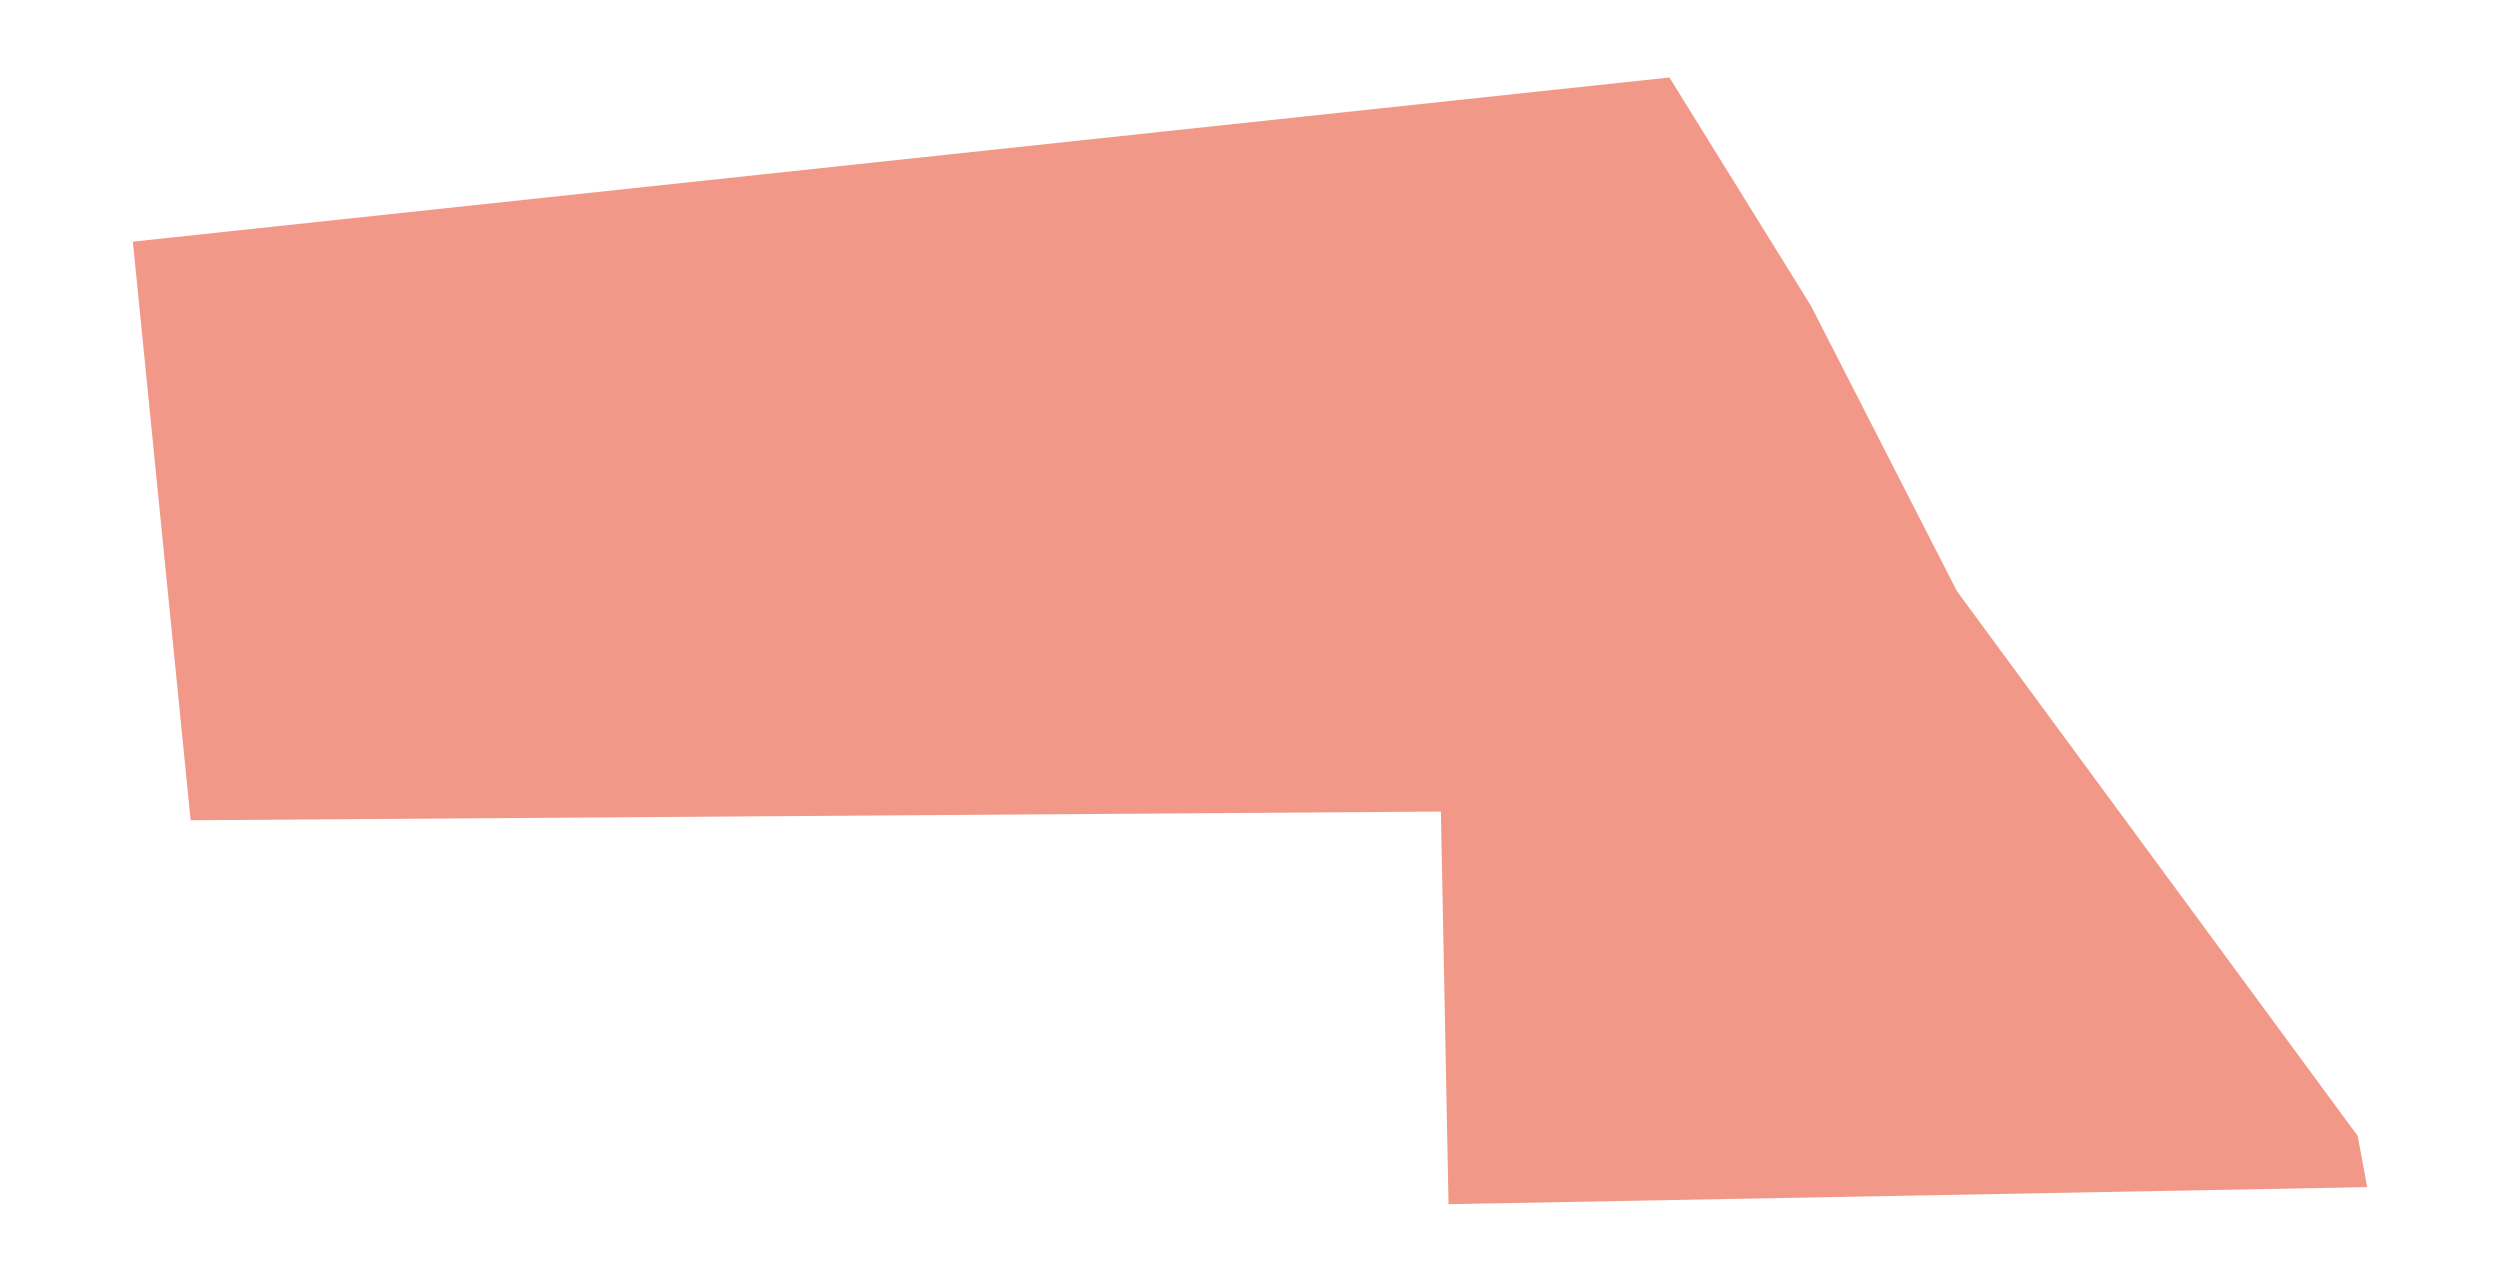 <?xml version="1.0" encoding="utf-8" standalone="no"?>
<!DOCTYPE svg PUBLIC "-//W3C//DTD SVG 1.1//EN"
  "http://www.w3.org/Graphics/SVG/1.1/DTD/svg11.dtd">
<svg xmlns:xlink="http://www.w3.org/1999/xlink" width="851.4pt" height="436.479pt" viewBox="0 0 851.4 436.479" xmlns="http://www.w3.org/2000/svg" version="1.1">
 <defs>
  <style type="text/css">*{stroke-linejoin: round; stroke-linecap: butt}</style>
 </defs>
 <g id="figure_1">
  <g id="patch_1">
   <path d="M 0 436.479 
L 851.4 436.479 
L 851.4 0 
L 0 0 
z
" style="fill: #ffffff"/>
  </g>
  <g id="axes_1">
   <g id="PatchCollection_1">
    <path d="M 666.451 201.323 
L 616.756 104.176 
L 568.538 26.385 
L 45.245 82.294 
L 64.925 279.346 
L 490.709 276.379 
L 493.311 410.093 
L 806.155 404.288 
L 802.955 386.882 
L 666.451 201.323 
" clip-path="url(#p13b3b028e5)" style="fill: #f29888"/>
   </g>
   <g id="LineCollection_1">
    <path d="M 496.216 269.467 
L 499.482 337.166 
L 500.036 388.046 
L 500.585 409.958 
" clip-path="url(#p13b3b028e5)" style="fill: none; stroke: #f29888; stroke-width: 0.2"/>
    <path d="M 500.036 388.046 
L 511.538 395.644 
L 780.126 391.121 
" clip-path="url(#p13b3b028e5)" style="fill: none; stroke: #f29888; stroke-width: 0.2"/>
    <path d="M 499.482 337.166 
L 739.137 335.884 
" clip-path="url(#p13b3b028e5)" style="fill: none; stroke: #f29888; stroke-width: 0.2"/>
    <path d="M 71.426 273.228 
L 175.33 272.386 
L 333.498 270.834 
L 496.216 269.467 
L 680.893 267.016 
" clip-path="url(#p13b3b028e5)" style="fill: none; stroke: #f29888; stroke-width: 0.2"/>
    <path d="M 67.131 235.075 
L 142.697 234.115 
L 173.992 233.831 
L 331.801 232.468 
L 410.925 231.759 
L 494.979 231.021 
L 656.859 229.597 
" clip-path="url(#p13b3b028e5)" style="fill: none; stroke: #f29888; stroke-width: 0.2"/>
    <path d="M 496.216 269.467 
L 494.979 231.021 
L 493.422 182.54 
L 492.447 152.208 
" clip-path="url(#p13b3b028e5)" style="fill: none; stroke: #f29888; stroke-width: 0.2"/>
    <path d="M 493.422 182.54 
L 540.288 164.793 
L 579.992 156.239 
L 610.125 165.607 
L 633.951 167.438 
" clip-path="url(#p13b3b028e5)" style="fill: none; stroke: #f29888; stroke-width: 0.2"/>
    <path d="M 451.499 155.255 
L 448.923 95.594 
" clip-path="url(#p13b3b028e5)" style="fill: none; stroke: #f29888; stroke-width: 0.2"/>
    <path d="M 522.64 88.97 
L 448.923 95.594 
" clip-path="url(#p13b3b028e5)" style="fill: none; stroke: #f29888; stroke-width: 0.2"/>
    <path d="M 448.923 95.594 
L 448.739 45.429 
" clip-path="url(#p13b3b028e5)" style="fill: none; stroke: #f29888; stroke-width: 0.2"/>
    <path d="M 173.022 278.592 
L 175.33 272.386 
" clip-path="url(#p13b3b028e5)" style="fill: none; stroke: #f29888; stroke-width: 0.2"/>
    <path d="M 64.329 273.381 
L 71.426 273.228 
" clip-path="url(#p13b3b028e5)" style="fill: none; stroke: #f29888; stroke-width: 0.2"/>
    <path d="M 326.377 109.802 
L 328.788 164.372 
L 331.801 232.468 
L 333.498 270.834 
" clip-path="url(#p13b3b028e5)" style="fill: none; stroke: #f29888; stroke-width: 0.2"/>
    <path d="M 50.313 85.691 
L 55.747 133.945 
L 61.412 184.29 
L 67.131 235.075 
L 71.426 273.228 
" clip-path="url(#p13b3b028e5)" style="fill: none; stroke: #f29888; stroke-width: 0.2"/>
    <path d="M 168.481 75.169 
L 170.168 123.702 
L 173.504 169.079 
L 172.501 174.728 
L 173.992 233.831 
L 175.33 272.386 
" clip-path="url(#p13b3b028e5)" style="fill: none; stroke: #f29888; stroke-width: 0.2"/>
    <path d="M 61.412 184.29 
L 172.501 174.728 
L 328.788 164.372 
L 380.399 160.535 
L 451.499 155.255 
L 492.447 152.208 
L 597.067 108.926 
" clip-path="url(#p13b3b028e5)" style="fill: none; stroke: #f29888; stroke-width: 0.2"/>
    <path d="M 55.747 133.945 
L 170.168 123.702 
L 326.377 109.802 
" clip-path="url(#p13b3b028e5)" style="fill: none; stroke: #f29888; stroke-width: 0.2"/>
    <path d="M 50.313 85.691 
L 168.481 75.169 
L 222.216 69.468 
L 448.739 45.429 
L 539.62 35.782 
" clip-path="url(#p13b3b028e5)" style="fill: none; stroke: #f29888; stroke-width: 0.2"/>
    <path d="M 222.216 69.468 
L 221.304 66.852 
L 220.168 63.605 
" clip-path="url(#p13b3b028e5)" style="fill: none; stroke: #f29888; stroke-width: 0.2"/>
   </g>
  </g>
 </g>
 <defs>
  <clipPath id="p13b3b028e5">
   <rect x="7.2" y="7.2" width="837" height="422.079"/>
  </clipPath>
 </defs>
</svg>

